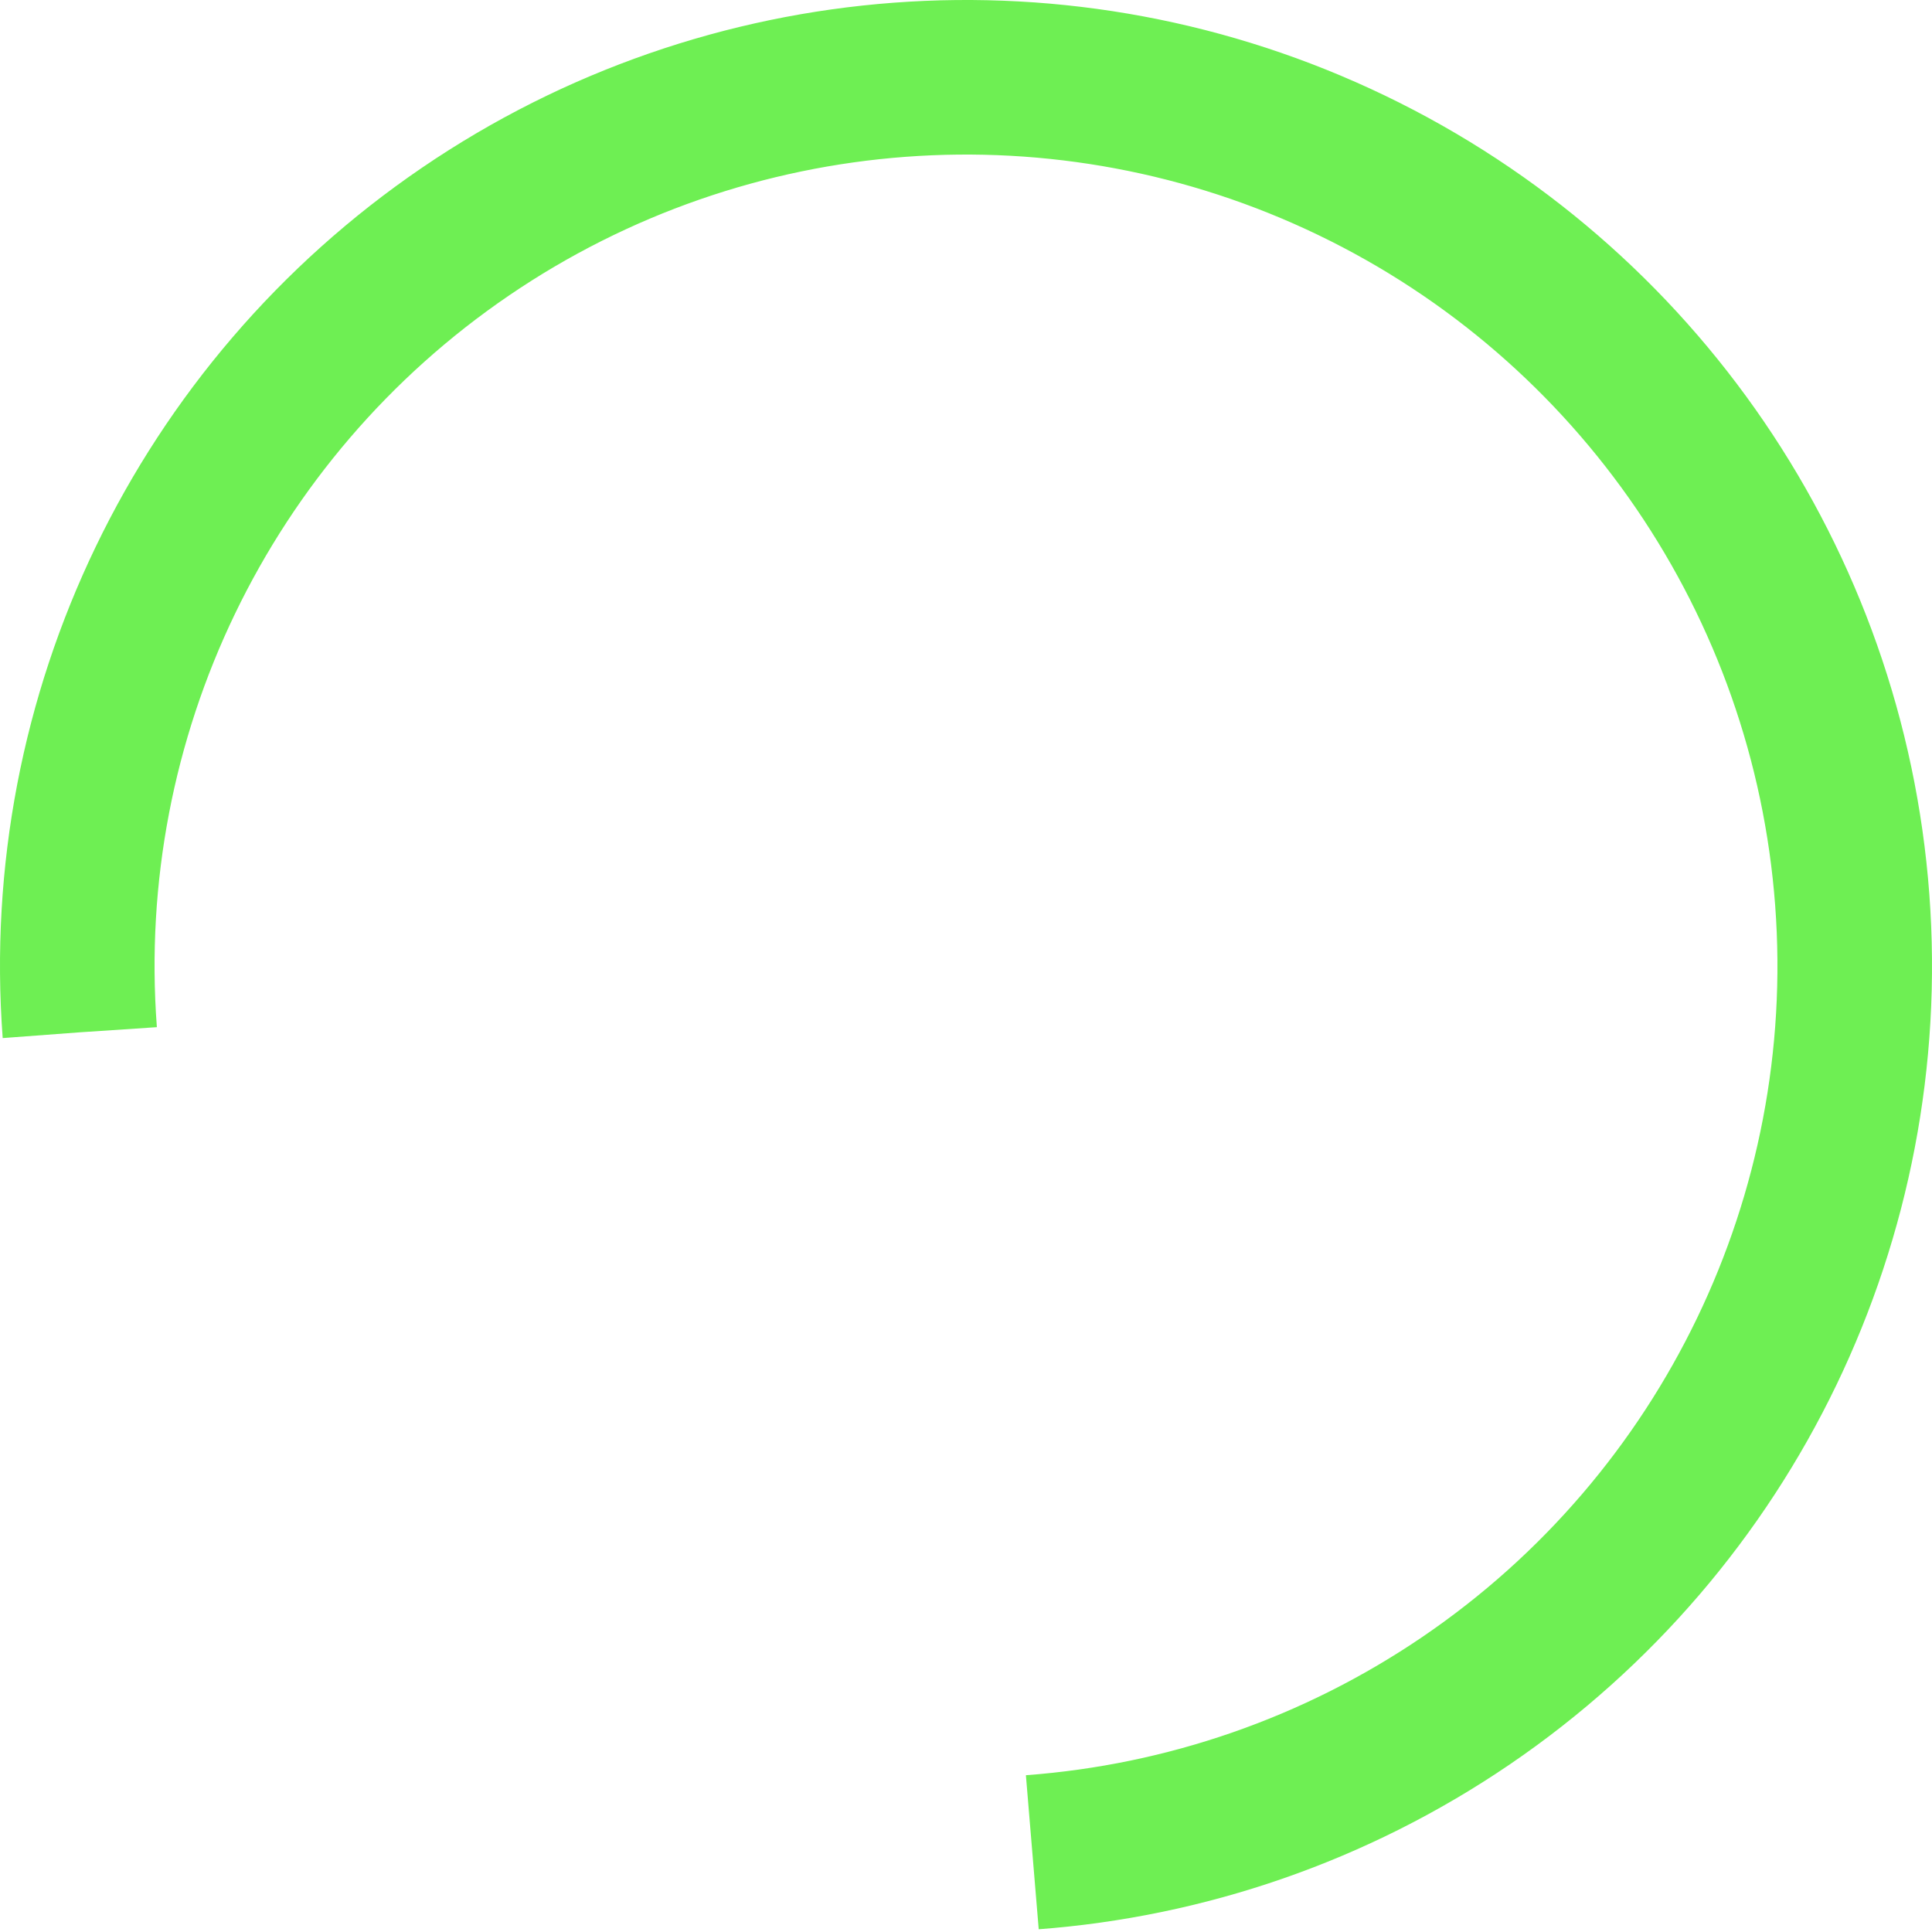 <svg xmlns="http://www.w3.org/2000/svg" xmlns:xlink="http://www.w3.org/1999/xlink" style="margin: auto; background: none; display: block; shape-rendering: auto;" width="120px" height="120px" viewBox="0 0 100 100" preserveAspectRatio="xMidYMid">
    <circle cx="50" cy="50" fill="none" stroke="#6eef53" stroke-width="8" r="46px" stroke-dasharray="216.77 74.257" transform="rotate(175.721 50 50)">
        <animateTransform attributeName="transform" type="rotate" repeatCount="indefinite" dur="0.658s" values="0 50 50;360 50 50" keyTimes="0;1"></animateTransform>
    </circle>
</svg>